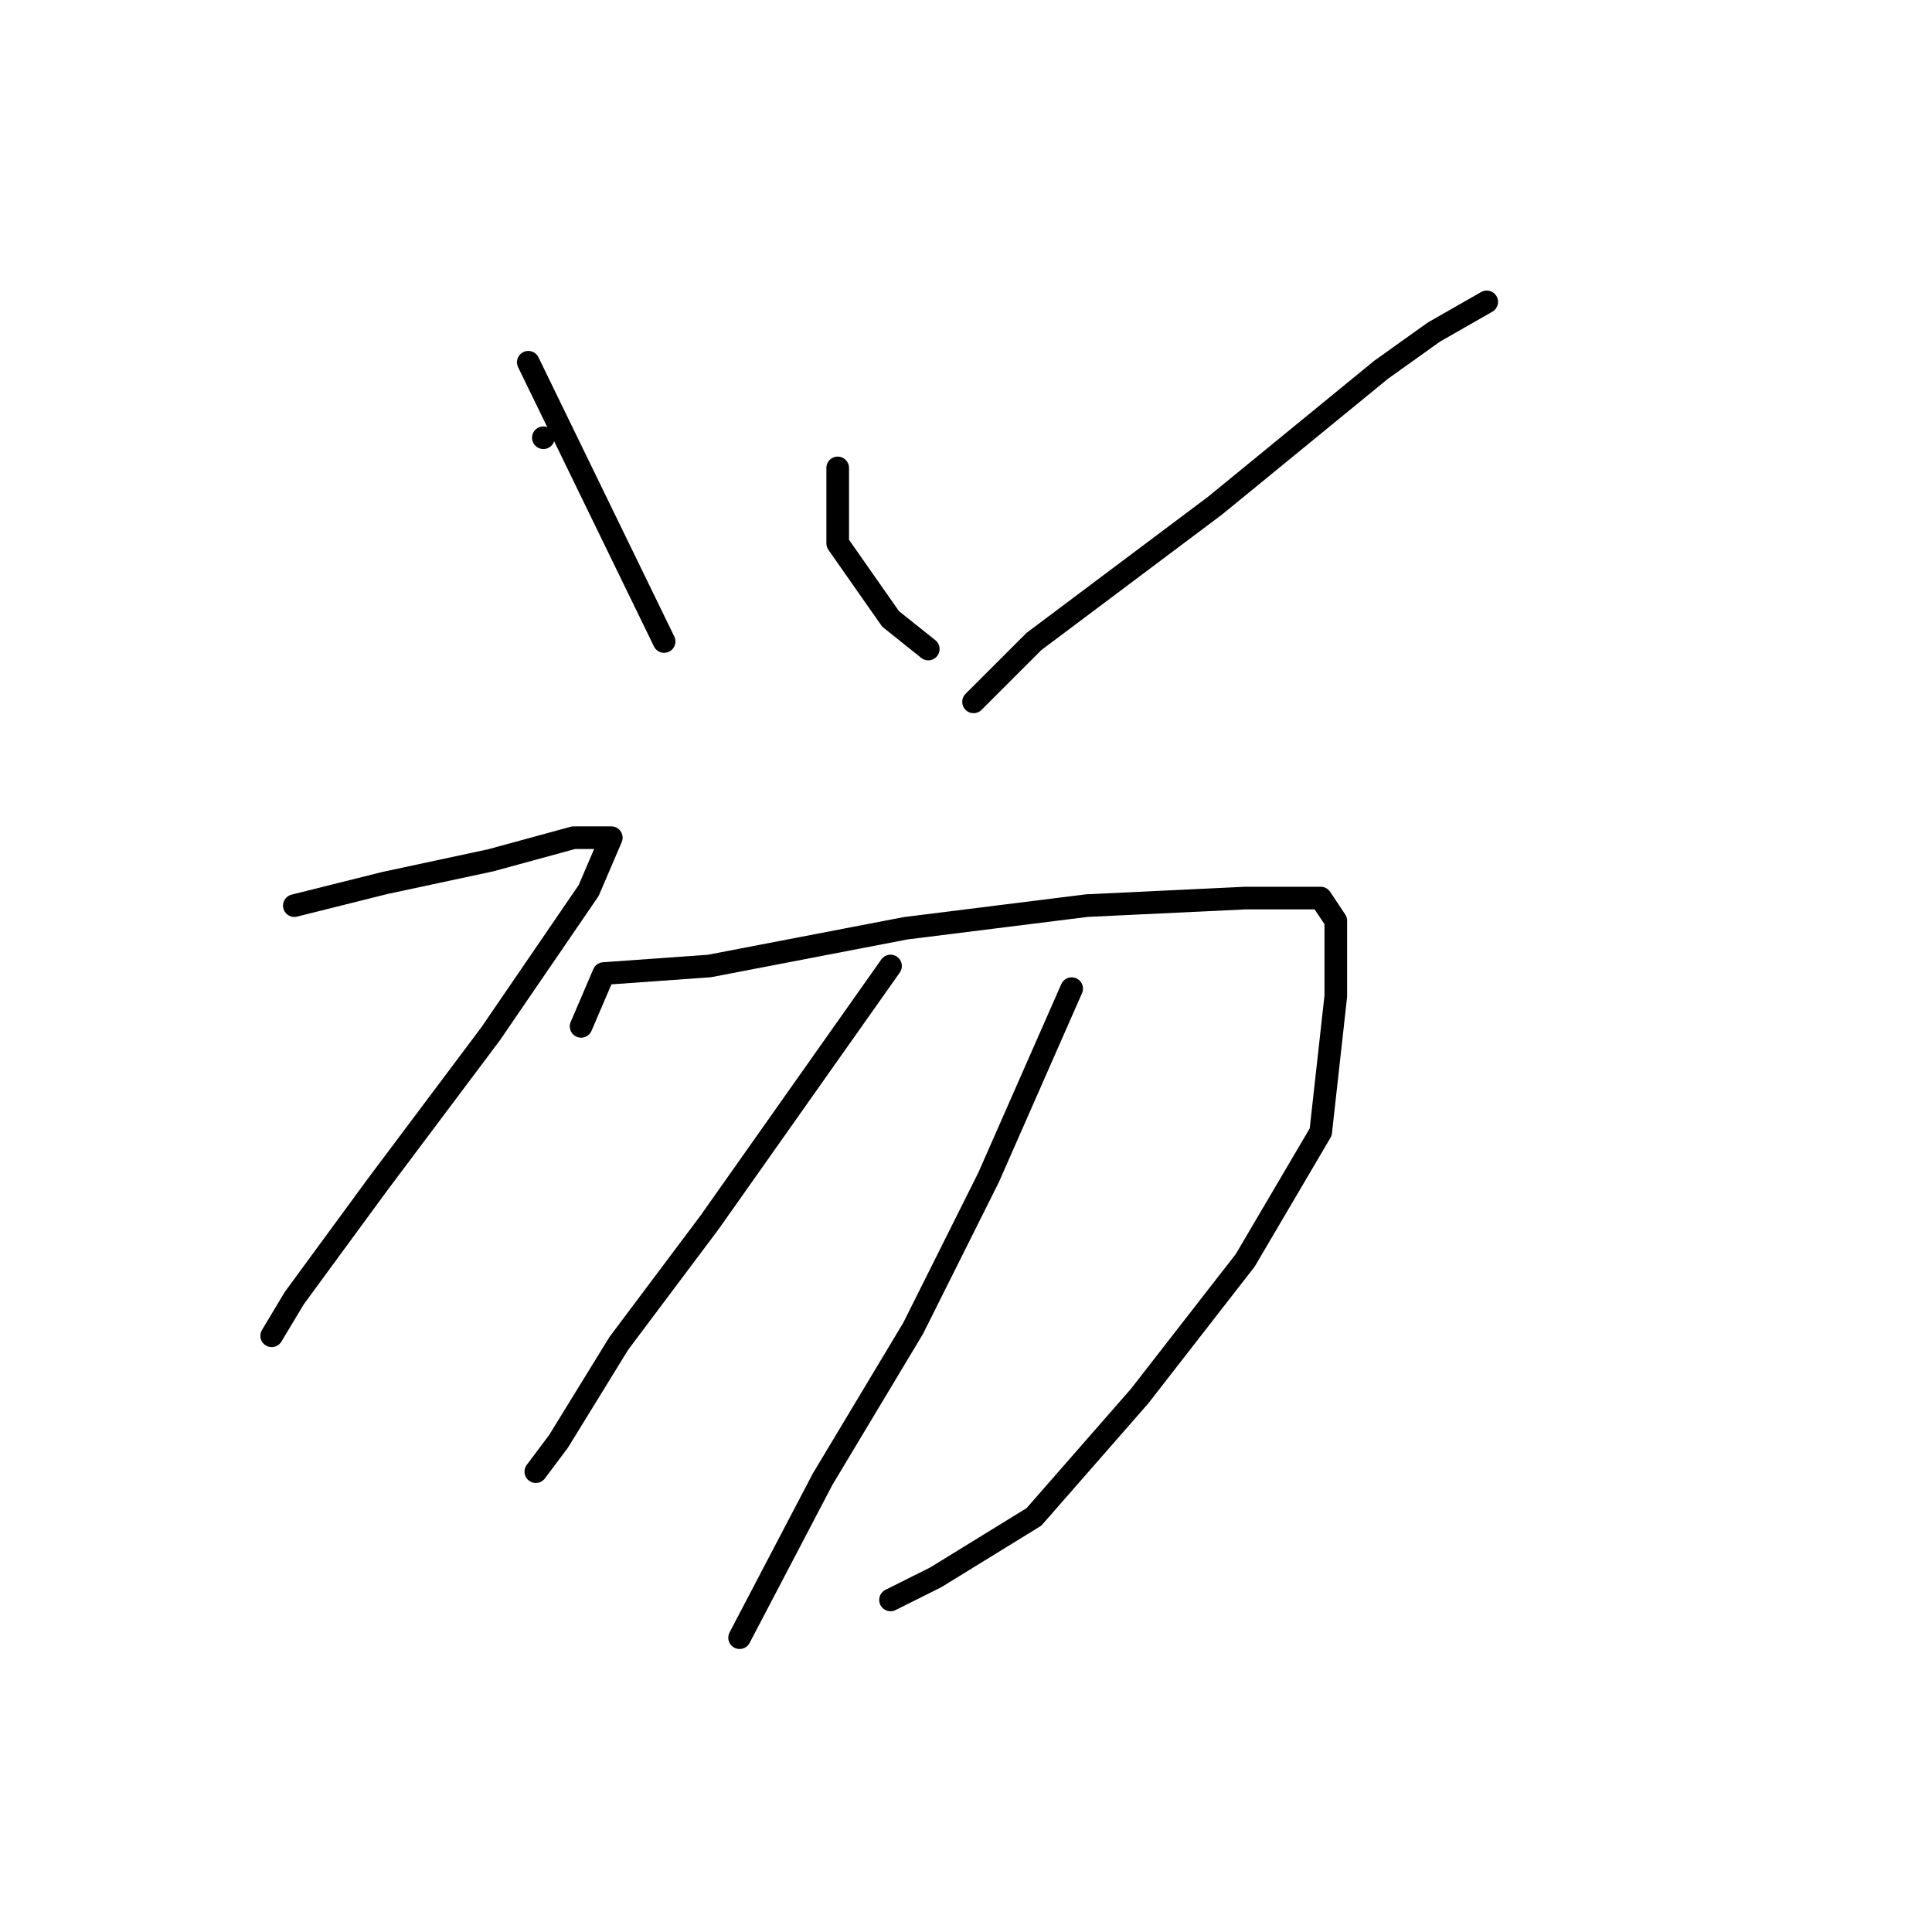 <?xml version="1.0" standalone="no"?>
    <svg width="256" height="256" xmlns="http://www.w3.org/2000/svg" version="1.1">
    <polyline stroke="black" stroke-width="3" stroke-linecap="round" fill="transparent" stroke-linejoin="round" points="70 48 88 85 88 85 " />
        <polyline stroke="black" stroke-width="3" stroke-linecap="round" fill="transparent" stroke-linejoin="round" points="72 58 72 58 " />
        <polyline stroke="black" stroke-width="3" stroke-linecap="round" fill="transparent" stroke-linejoin="round" points="111 62 111 72 118 82 123 86 123 86 " />
        <polyline stroke="black" stroke-width="3" stroke-linecap="round" fill="transparent" stroke-linejoin="round" points="197 40 190 44 183 49 161 67 137 85 129 93 129 93 " />
        <polyline stroke="black" stroke-width="3" stroke-linecap="round" fill="transparent" stroke-linejoin="round" points="39 120 51 117 65 114 76 111 80 111 81 111 78 118 65 137 50 157 39 172 36 177 36 177 " />
        <polyline stroke="black" stroke-width="3" stroke-linecap="round" fill="transparent" stroke-linejoin="round" points="77 136 80 129 94 128 120 123 144 120 165 119 175 119 177 122 177 132 175 150 165 167 151 185 137 201 124 209 118 212 118 212 " />
        <polyline stroke="black" stroke-width="3" stroke-linecap="round" fill="transparent" stroke-linejoin="round" points="118 128 94 162 82 178 74 191 71 195 71 195 " />
        <polyline stroke="black" stroke-width="3" stroke-linecap="round" fill="transparent" stroke-linejoin="round" points="142 131 131 156 121 176 109 196 98 217 98 217 " />
        </svg>